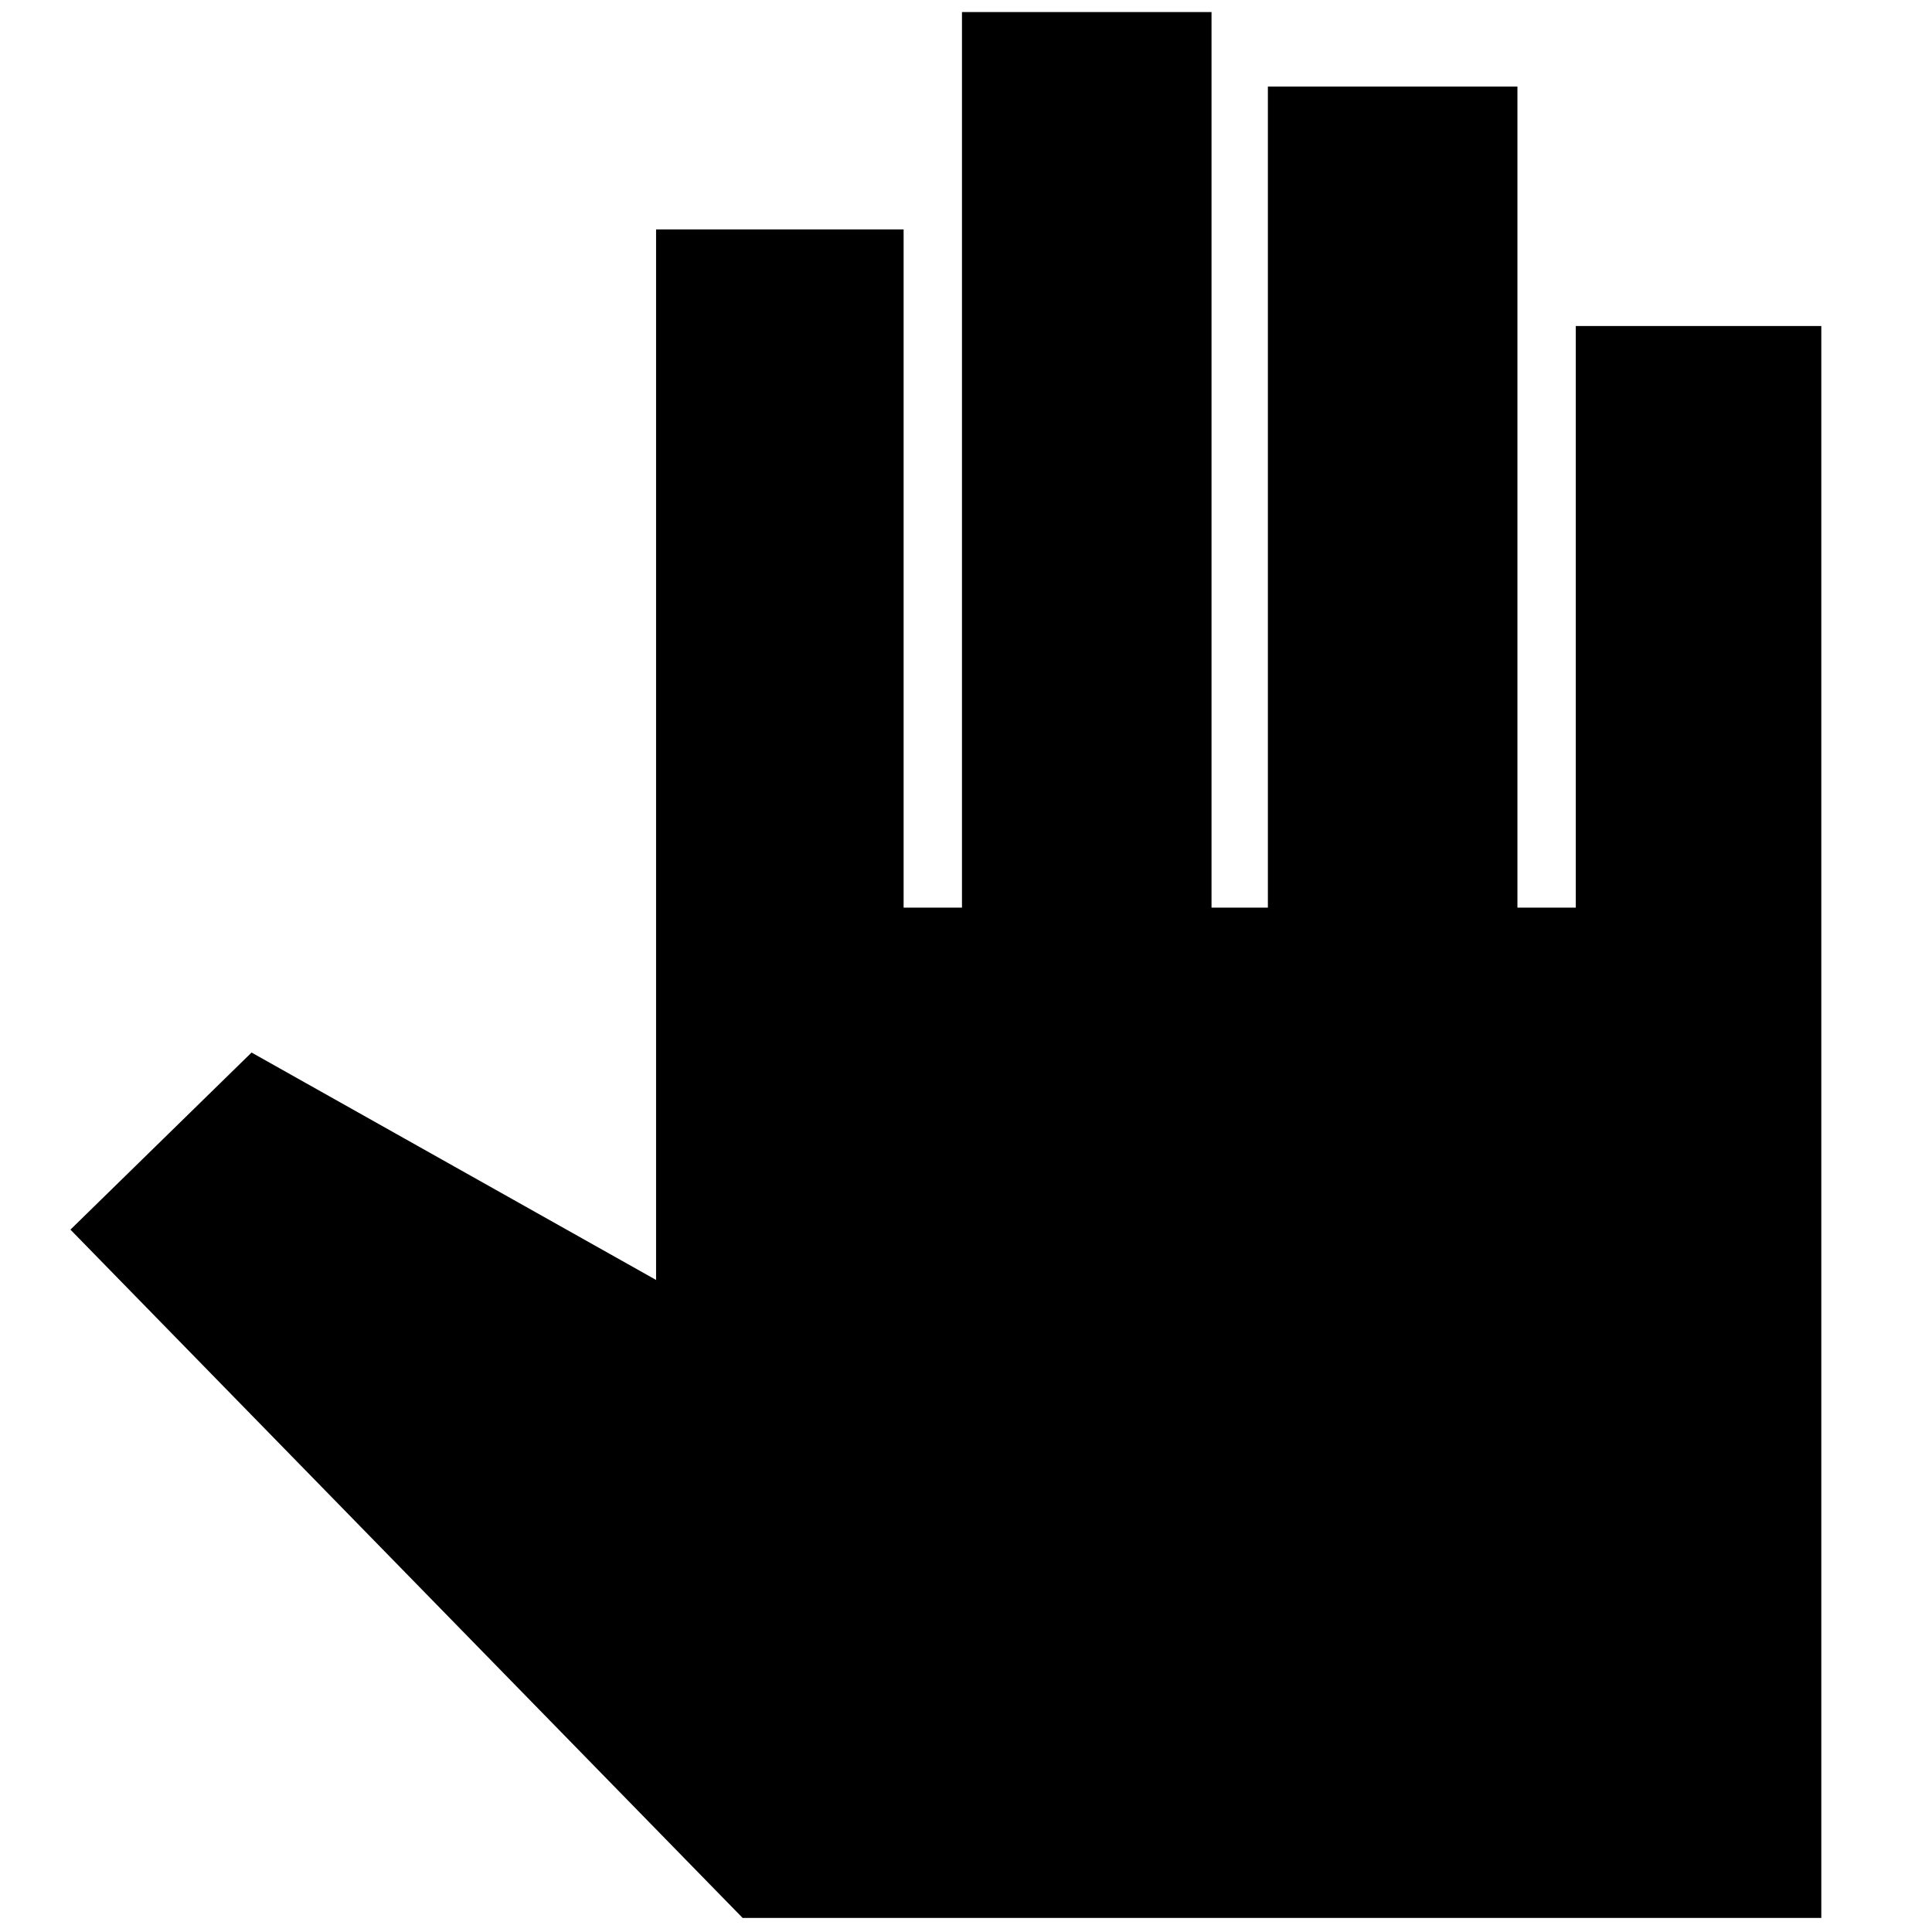 <svg xmlns="http://www.w3.org/2000/svg" height="48" width="48"><path d="M18.45 47.65 1.75 30.55 6.25 26.15 16.3 31.8V5.7H22.45V22.55H23.9V0.3H30.1V22.55H31.5V2.15H37.7V22.55H39.15V8.1H45.25V47.65Z"/></svg>